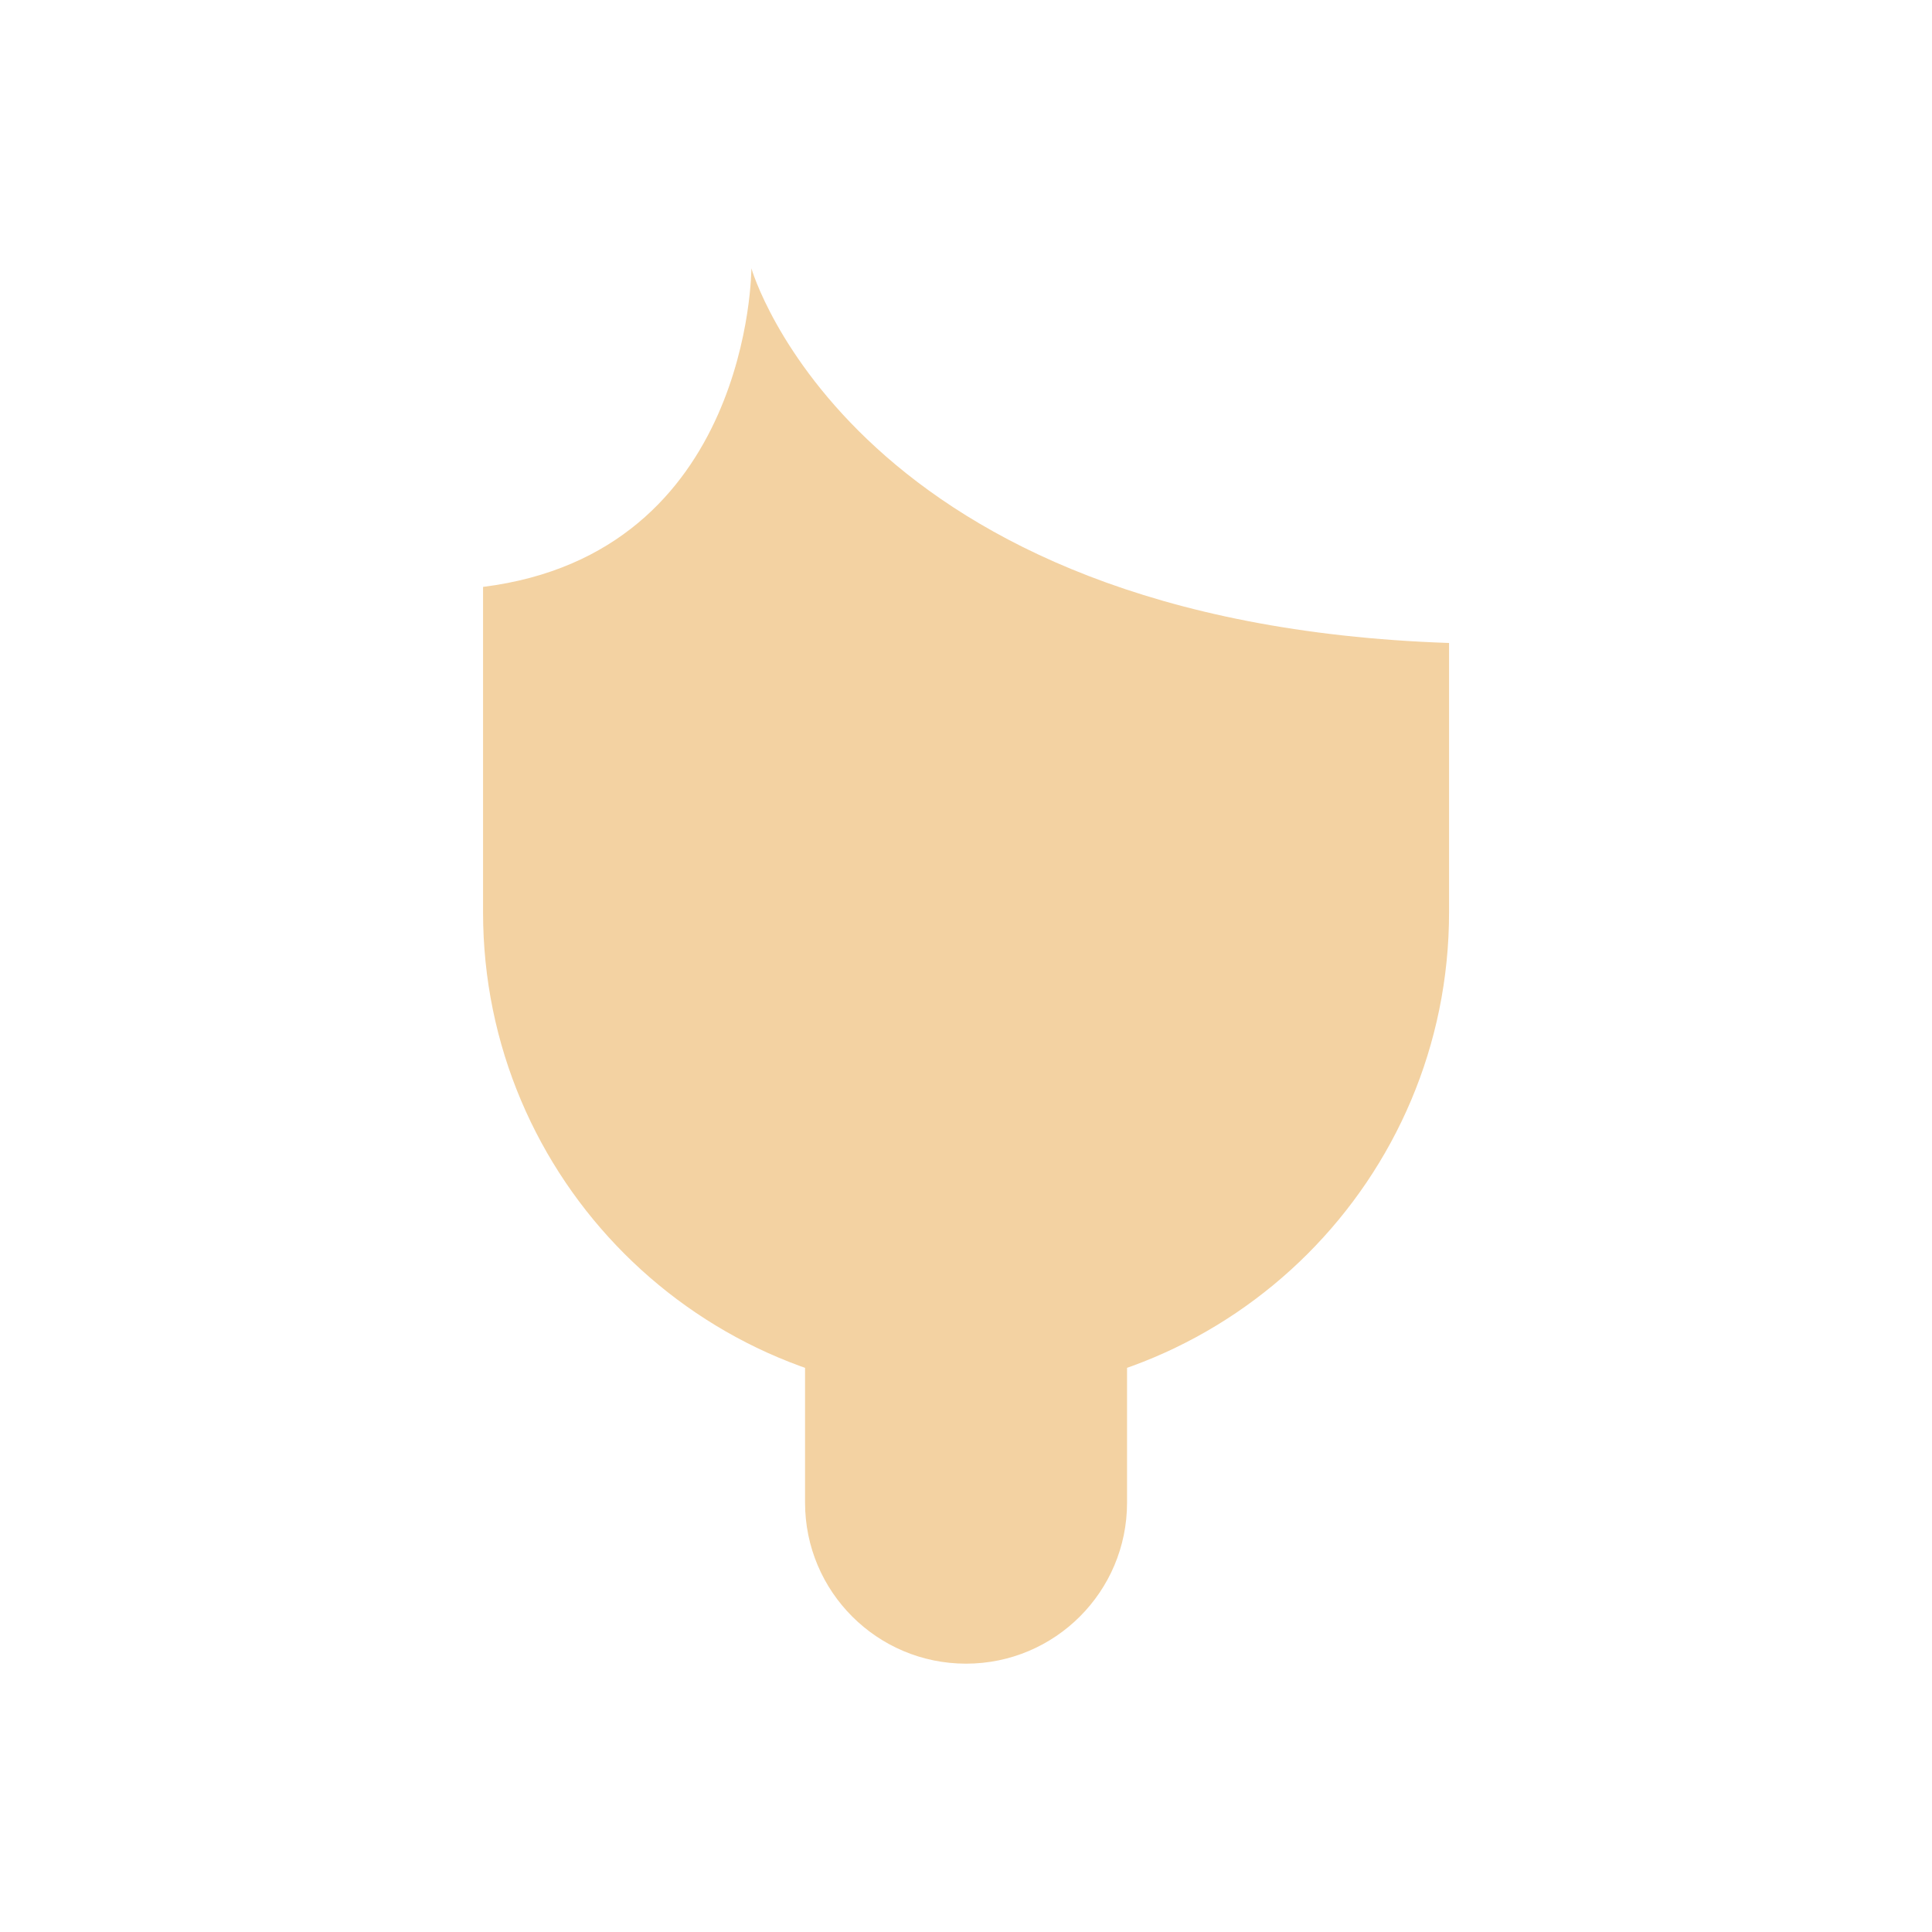 <svg xmlns="http://www.w3.org/2000/svg" viewBox="0 0 36 36">
  <path fill="#F3D2A2" d="M15.001 22v6c0 1.657 1.343 3 3 3s3-1.343 3-3v-6h-6z"/>
  <path fill="#F3D2A2" d="M14.001 5s-.003 5.308-5 5.936V17c0 4.971 4.029 9 9 9s9-4.029 9-9v-5.019c-11.111-.376-13-6.981-13-6.981z"/>
</svg>

